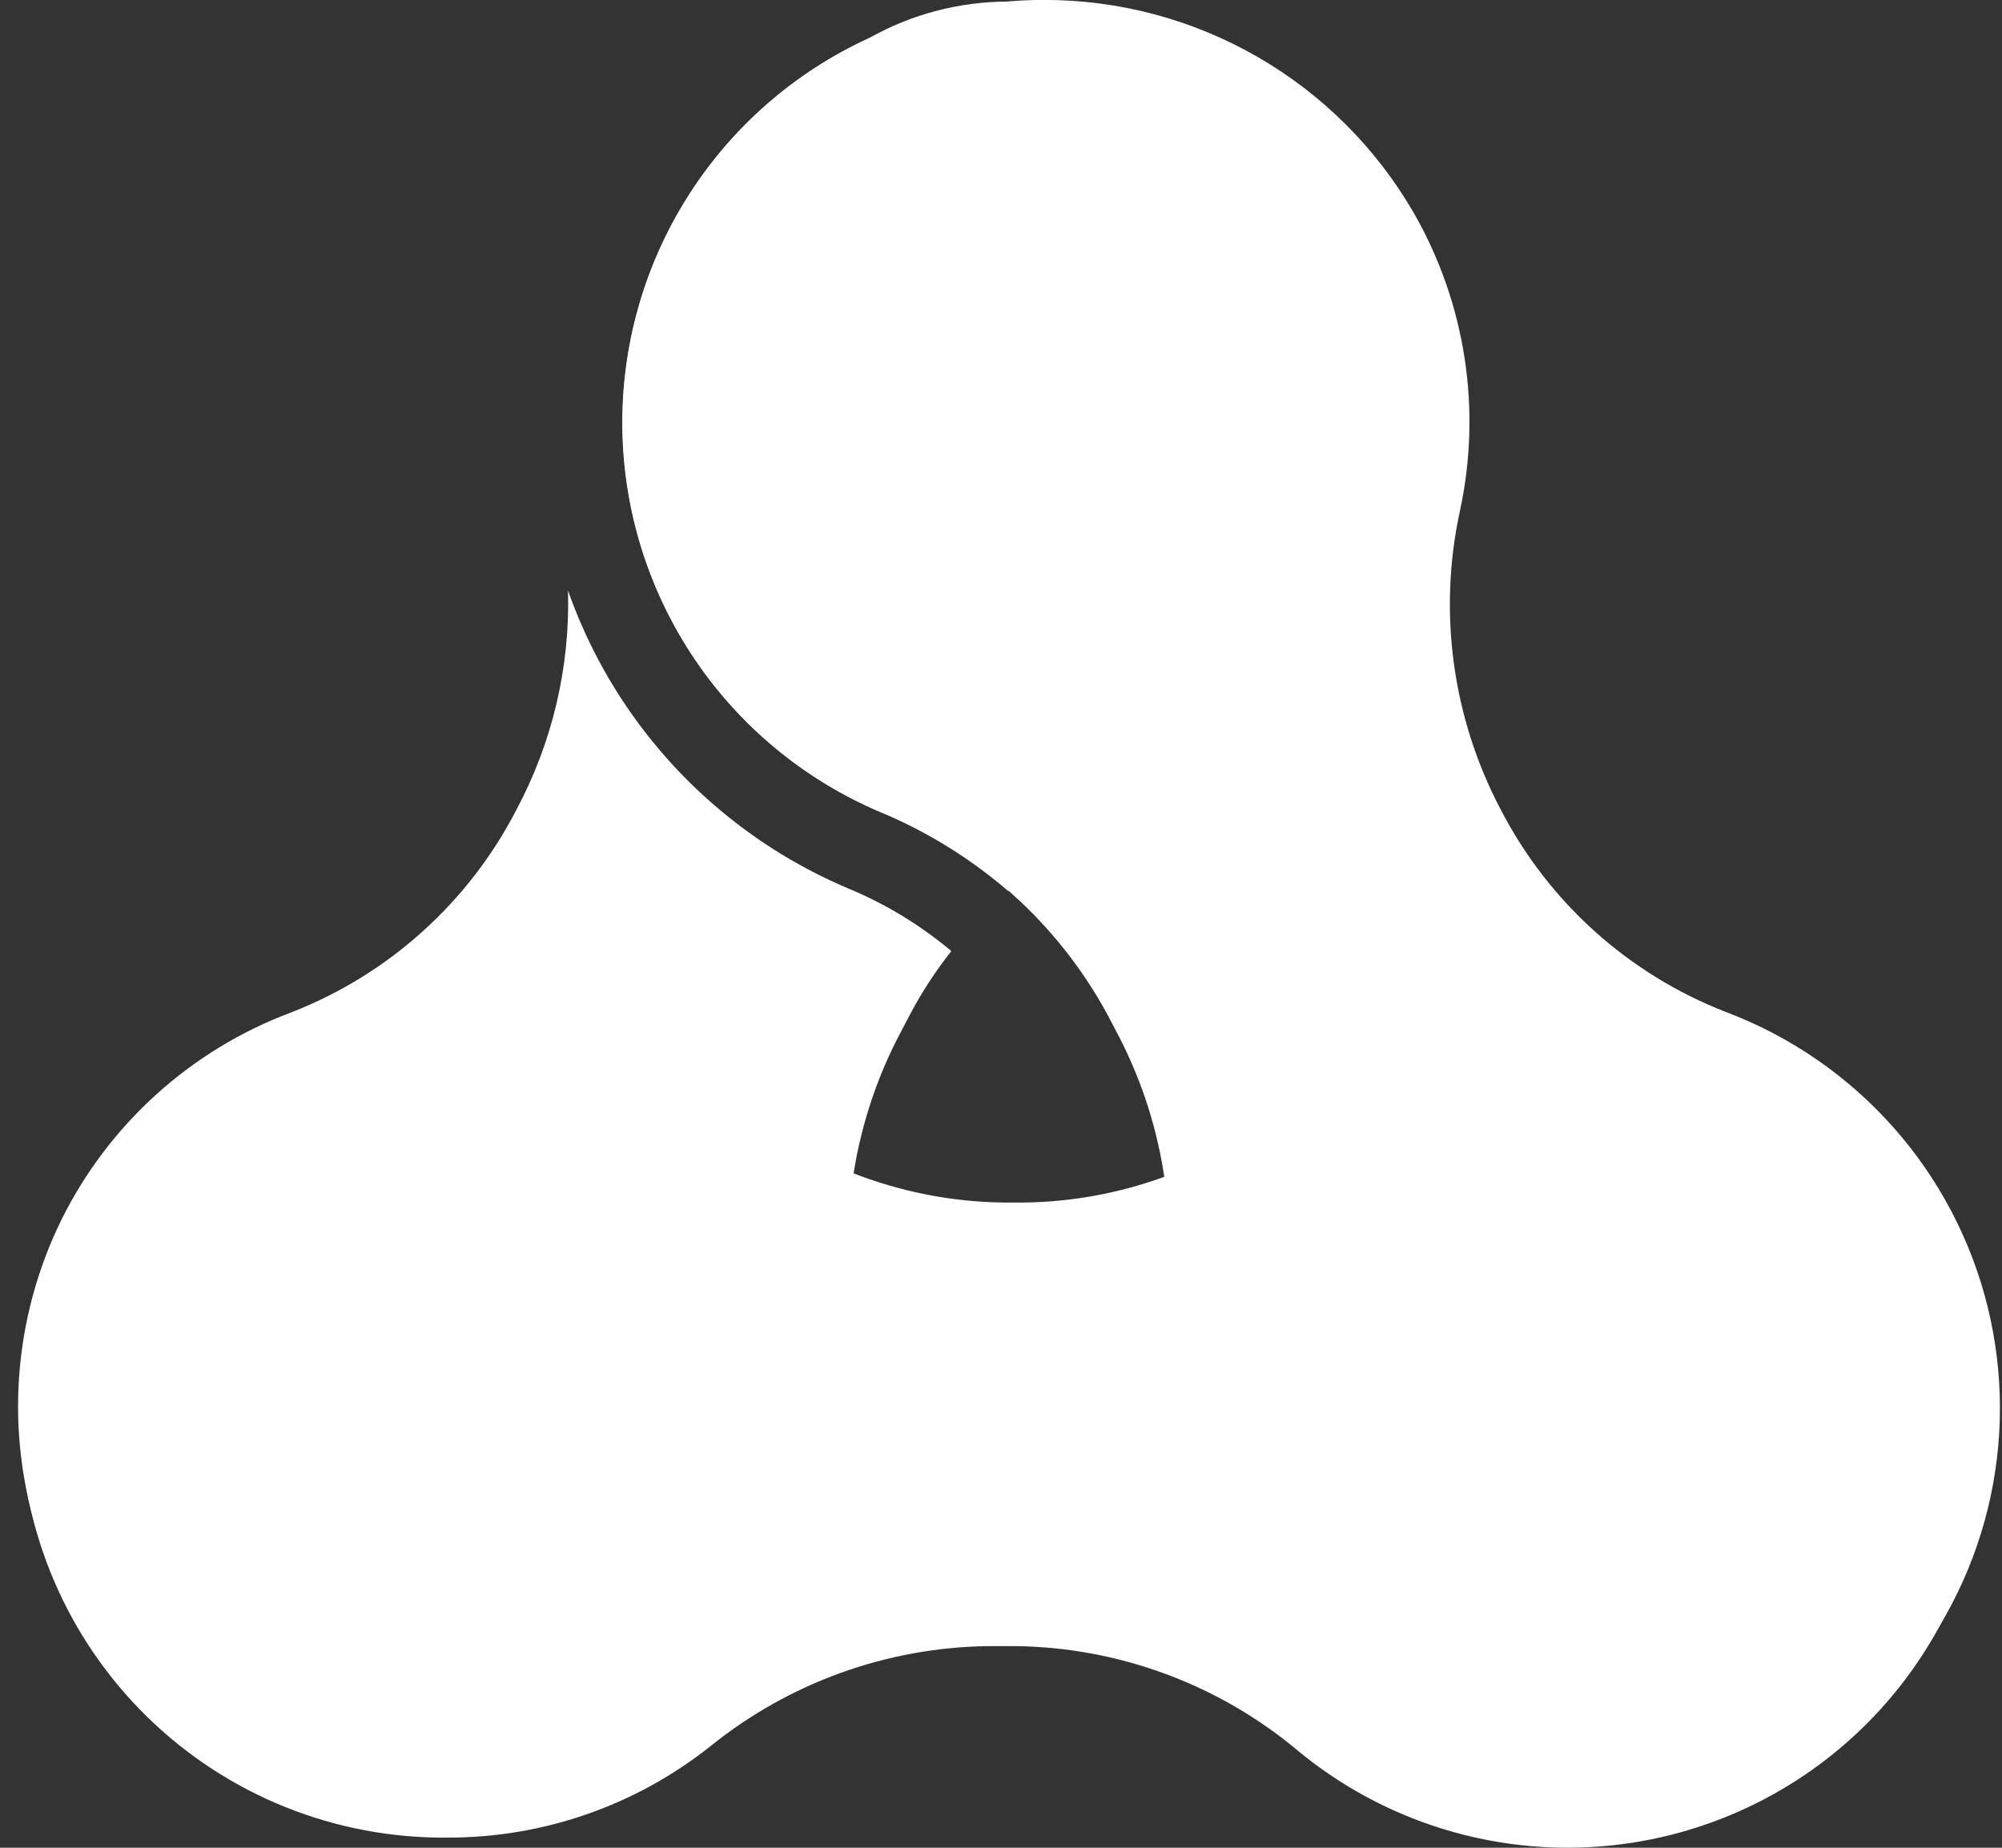 <svg width="65" height="60" viewBox="0 0 65 60" fill="none" xmlns="http://www.w3.org/2000/svg">
<rect x="0" y="0" width="65" height="60" fill="#333333" stroke="none"/>
<path d="M39.024 52.125C40.061 54.095 41.56 55.783 43.394 57.045C45.227 58.307 47.339 59.105 49.549 59.371C51.759 59.636 54 59.361 56.08 58.569C58.16 57.776 60.017 56.491 61.49 54.823C62.964 53.154 64.01 51.153 64.539 48.991C65.068 46.829 65.064 44.571 64.528 42.411C63.991 40.251 62.938 38.253 61.459 36.59C59.98 34.927 58.119 33.648 56.037 32.862C52.877 31.635 50.276 29.295 48.722 26.283C47.158 23.315 46.688 19.892 47.395 16.613C48.117 13.31 47.587 9.857 45.907 6.923C44.69 4.813 42.938 3.062 40.828 1.847C38.718 0.631 36.325 -0.007 33.89 -0.002C31.936 -0.005 30.005 0.417 28.23 1.234C25.807 2.344 23.759 4.135 22.336 6.388C20.913 8.642 20.176 11.261 20.215 13.925C20.255 16.59 21.069 19.186 22.558 21.396C24.047 23.607 26.148 25.336 28.602 26.373C31.735 27.642 34.33 29.957 35.945 32.925L36.356 33.709C37.858 36.646 38.324 40.004 37.68 43.239C37.114 46.268 37.588 49.399 39.024 52.125Z" fill="white"/>
<path d="M43.682 20.139C44.553 18.485 45.079 16.672 45.226 14.809C45.373 12.946 45.138 11.073 44.537 9.303C43.935 7.534 42.979 5.906 41.727 4.519C40.475 3.132 38.954 2.014 37.255 1.235C35.876 0.458 34.32 0.051 32.737 0.051C31.155 0.051 29.599 0.458 28.22 1.235C25.796 2.344 23.748 4.135 22.325 6.389C20.902 8.642 20.166 11.261 20.205 13.926C20.245 16.591 21.059 19.186 22.548 21.397C24.037 23.607 26.137 25.336 28.592 26.374C30.1 27.005 31.499 27.871 32.737 28.937C33.978 27.872 35.378 27.006 36.886 26.374C39.807 25.148 42.21 22.943 43.682 20.139Z" fill="white"/>
<path d="M51.345 32.511C47.904 32.391 44.545 33.574 41.94 35.824C39.404 37.948 36.191 39.093 32.883 39.049C29.491 39.08 26.204 37.867 23.646 35.639C21.061 33.337 17.701 32.102 14.241 32.18C10.595 32.22 7.115 33.707 4.566 36.313C2.017 38.919 0.607 42.431 0.647 46.077C0.688 49.722 2.174 53.202 4.78 55.751C7.386 58.301 10.898 59.71 14.544 59.67C17.625 59.675 20.618 58.637 23.036 56.727C25.6 54.647 28.791 53.493 32.093 53.452H32.977C36.356 53.496 39.614 54.712 42.194 56.894C44.257 58.581 46.767 59.632 49.417 59.919C52.067 60.205 54.743 59.714 57.119 58.506C59.495 57.298 61.468 55.425 62.798 53.115C64.128 50.805 64.757 48.158 64.609 45.497C64.4 42.073 62.928 38.849 60.477 36.45C58.026 34.051 54.772 32.647 51.345 32.511Z" fill="white"/>
<path d="M19.417 21.406C19.038 20.688 18.712 19.942 18.442 19.177C18.512 21.655 17.934 24.109 16.766 26.296C15.212 29.308 12.611 31.648 9.451 32.876C6.208 34.089 3.547 36.488 2.004 39.589C0.408 42.825 0.149 46.559 1.282 49.984C2.416 53.41 4.85 56.253 8.061 57.899C11.272 59.545 15.002 59.862 18.444 58.783C21.887 57.703 24.768 55.313 26.464 52.128C27.904 49.405 28.381 46.275 27.819 43.246C27.174 40.01 27.64 36.65 29.142 33.712L29.553 32.928C29.935 32.208 30.381 31.523 30.888 30.884C29.887 30.042 28.764 29.359 27.558 28.857C24.066 27.387 21.19 24.754 19.417 21.406Z" fill="white"/>
</svg>
